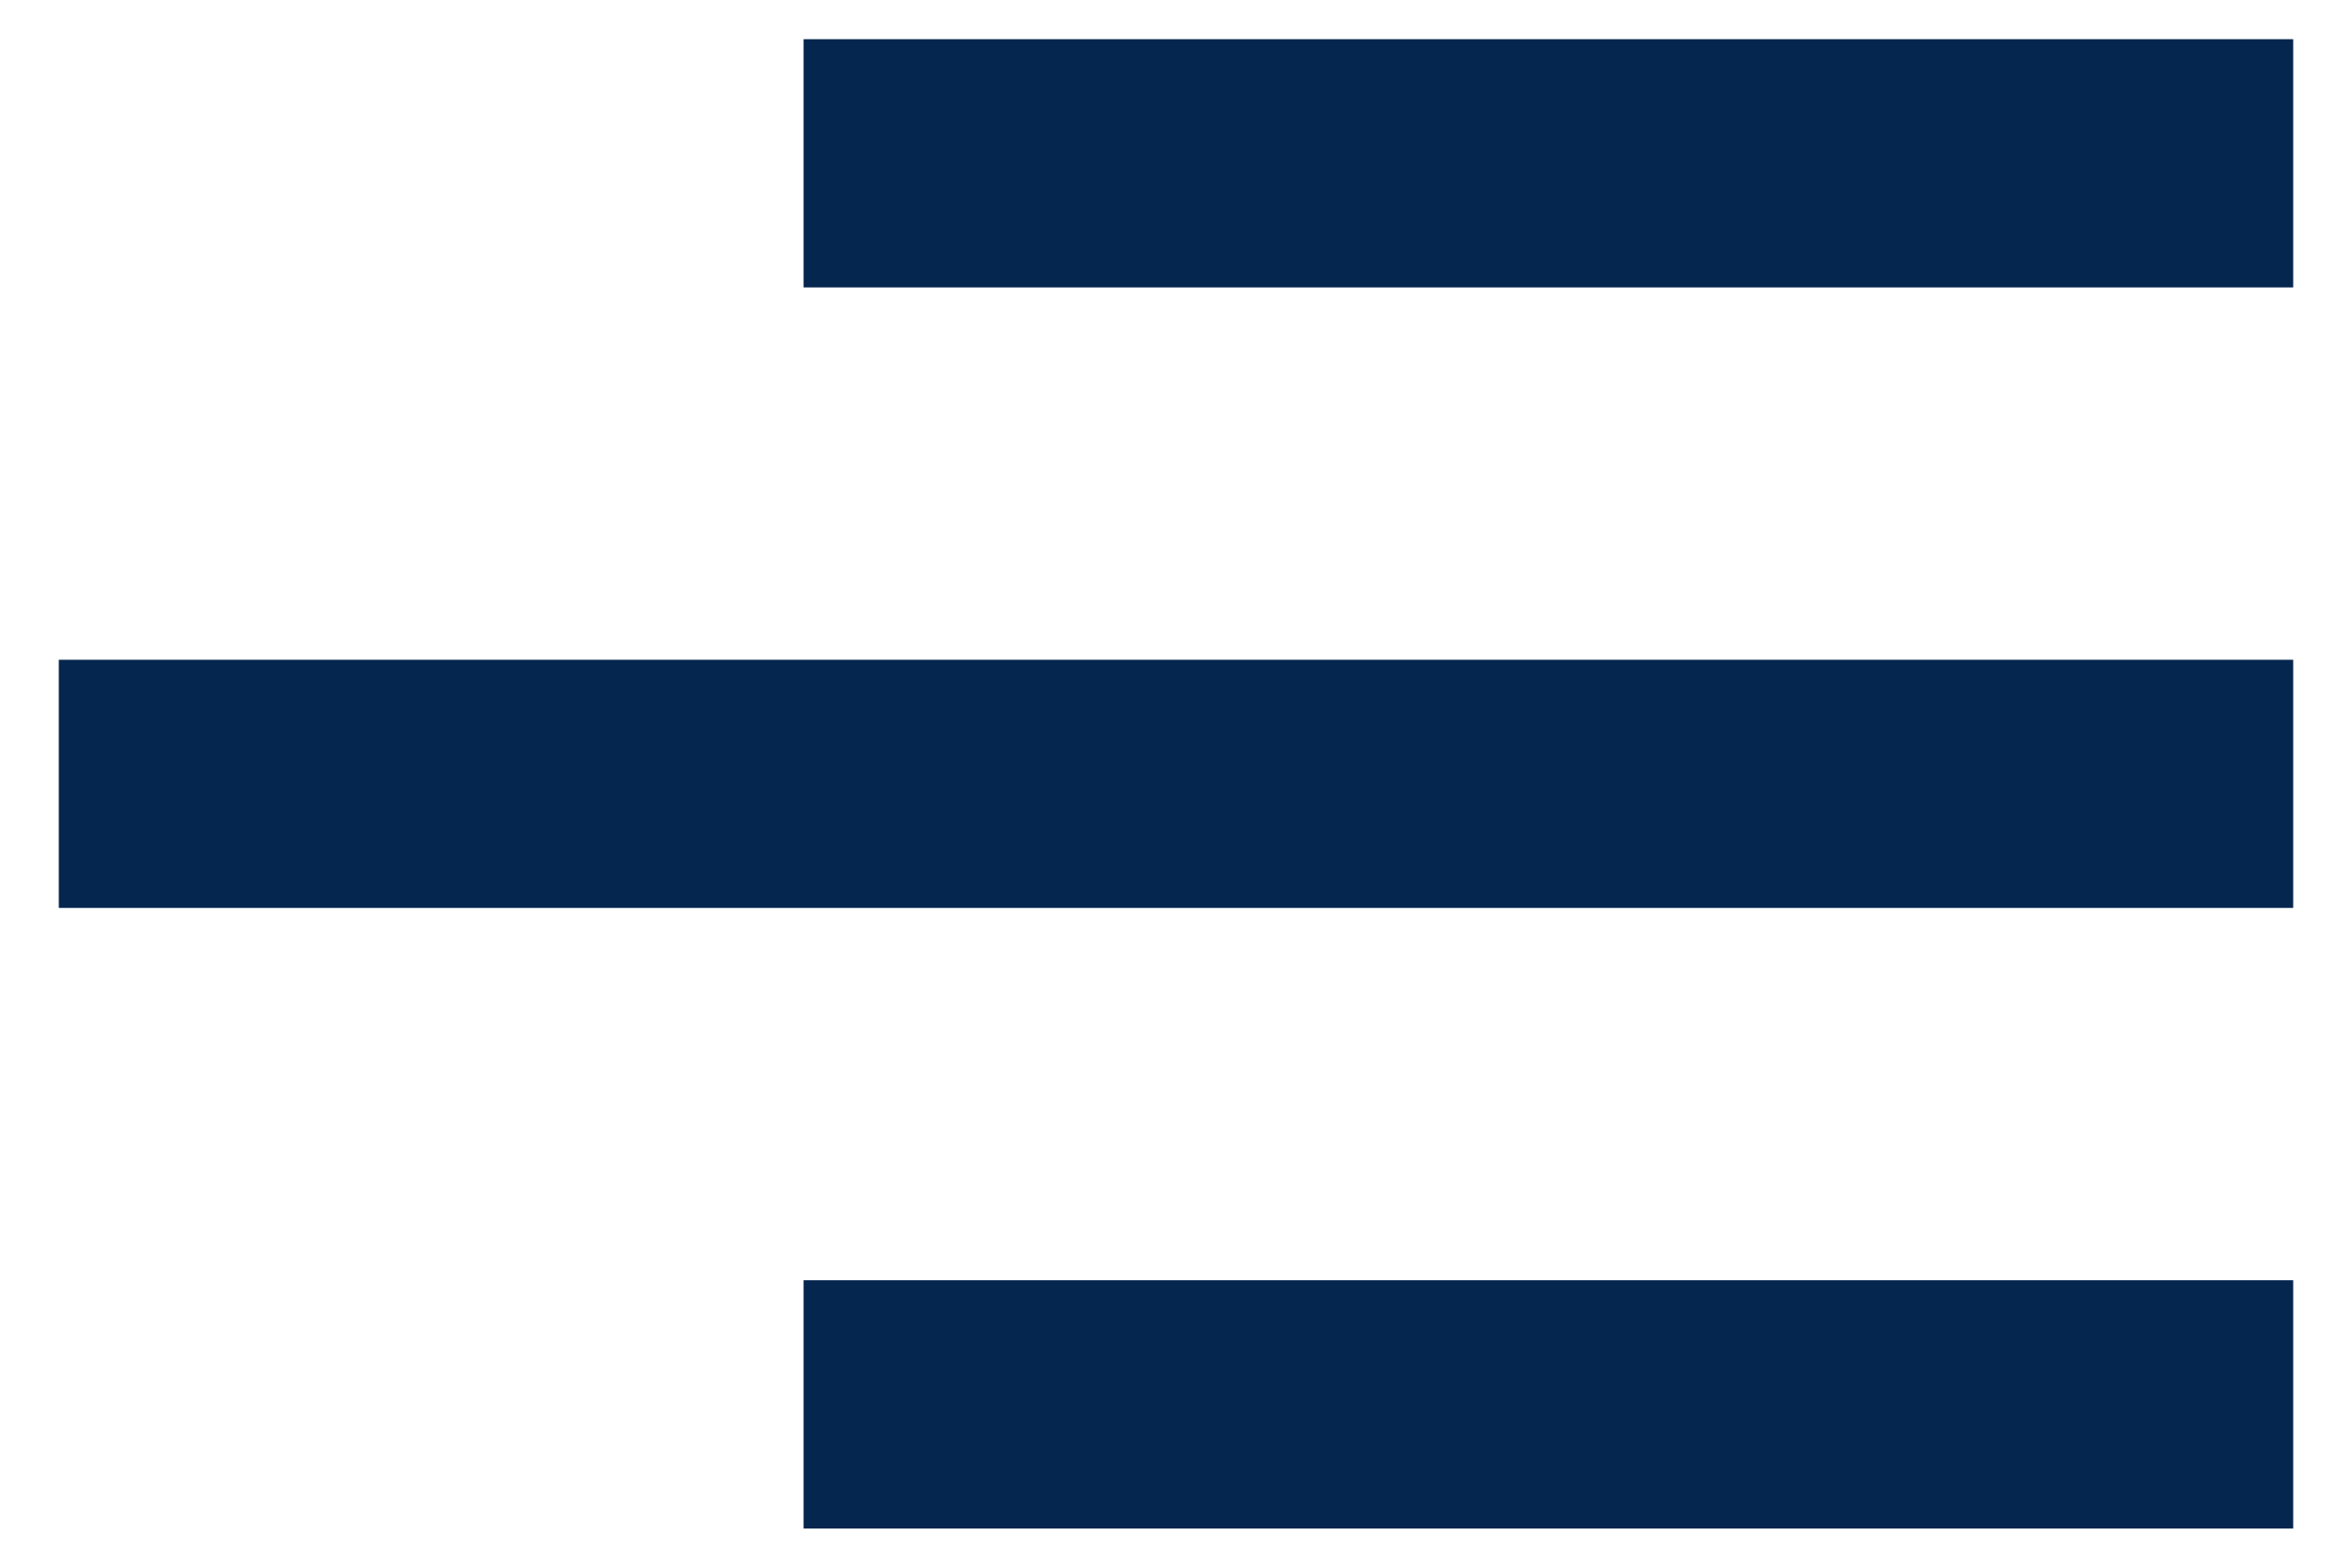 <svg width="30" height="20" viewBox="0 0 30 20" fill="none" xmlns="http://www.w3.org/2000/svg">
<path d="M29.25 19.5H10.25V16.333H29.25V19.5ZM29.25 11.583H0.75V8.417H29.25V11.583ZM29.25 3.667H10.25V0.5H29.25V3.667Z" fill="#05264E"/>
</svg>
